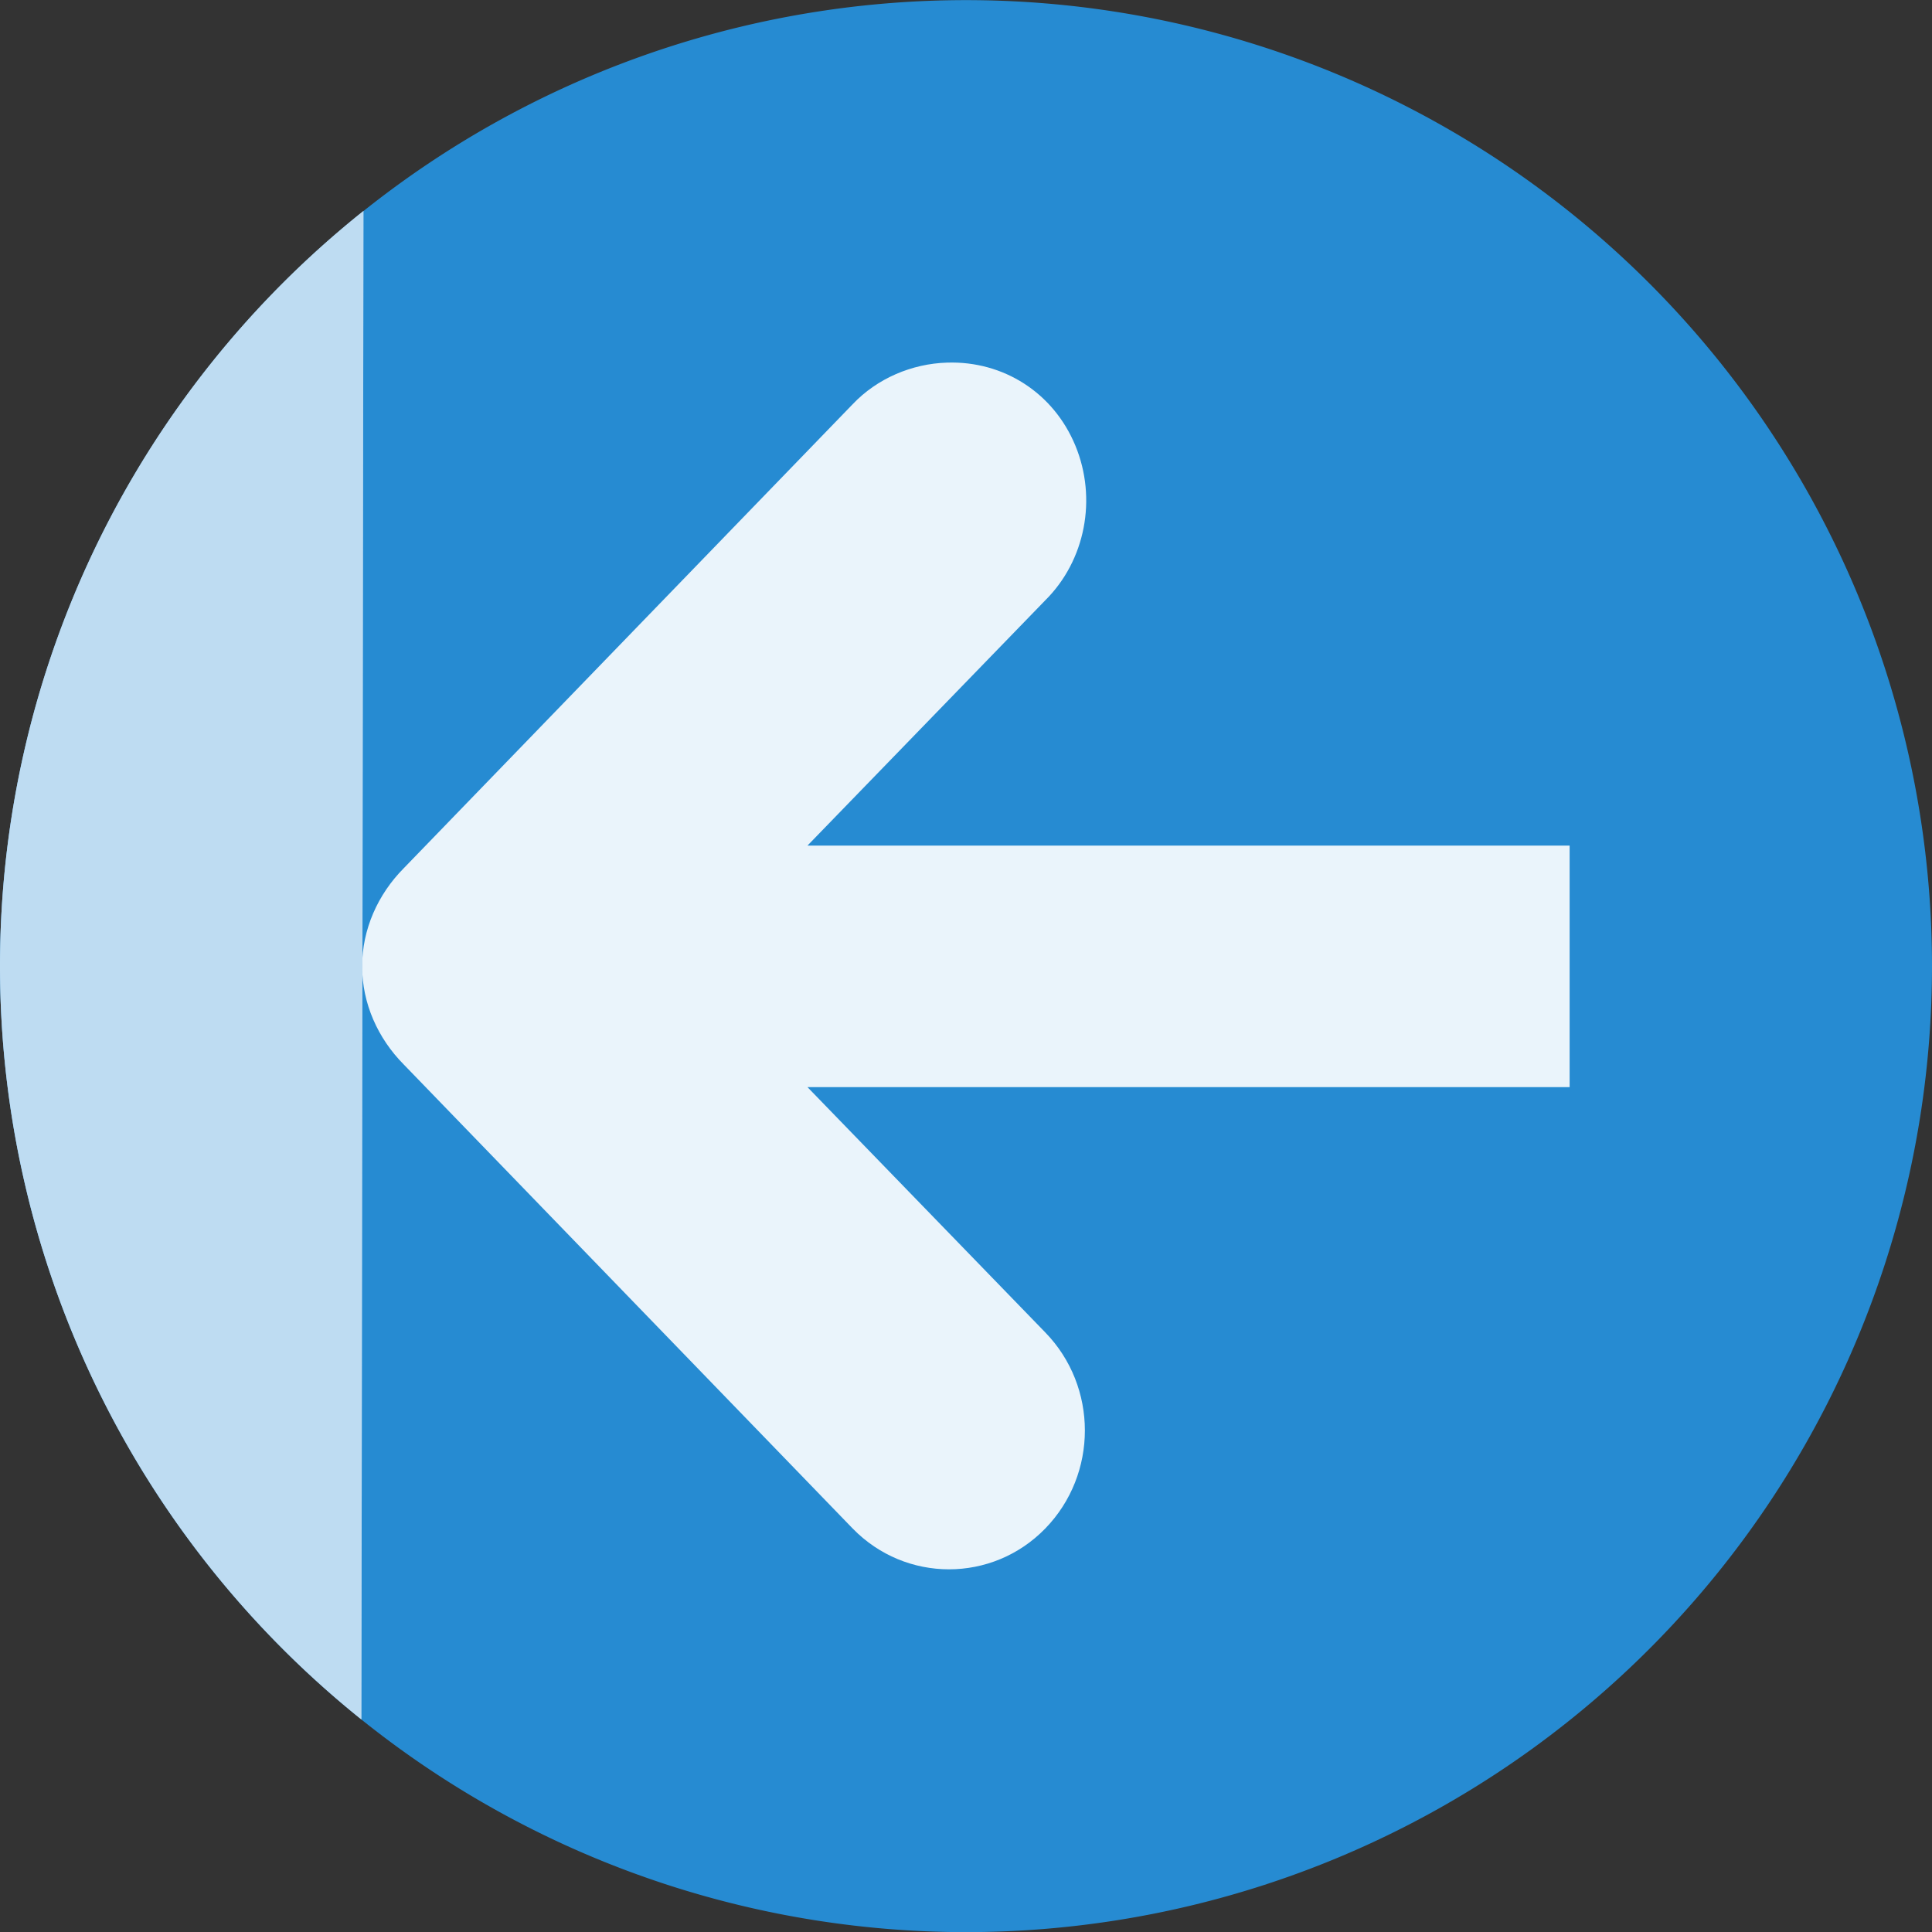 <svg width="16" xmlns="http://www.w3.org/2000/svg" viewBox="0 0 16 16" height="16">
 <rect x="0" y="0" width="16" height="16" fill="#333333" stroke="none"/>
 <g transform="matrix(0 -1 -1 0 16 16)">
  <path fill="#268bd2" d="m7.999 16a8 8 0 0 1 0 -16 8 8 0 1 1 0 16z" fill-rule="evenodd"/>
 </g>
 <g transform="matrix(0 -1 -1 0 16 16)">
  <path fill="#fff" d="m12.997 8.156c0.015-0.465-0.249-0.881-0.688-1.062-0.438-0.181-0.951-0.083-1.281 0.25l-2.031 1.969v-6.312h-2v6.312l-2.031-1.969c-0.45-0.438-1.175-0.438-1.625 0-0.45 0.438-0.45 1.155 0 1.594l3.844 3.719c0.216 0.214 0.506 0.344 0.812 0.344 0.306 0 0.596-0.13 0.812-0.344l3.844-3.719c0.213-0.202 0.335-0.489 0.344-0.781z" fill-opacity=".9"/>
 </g>
 <g transform="matrix(0 -1 -1 0 16 16)">
  <path d="m14.253 12.99a8 8 0 0 1 -6.254 3.01 8 8 0 0 1 -6.239 -2.993" fill="none"/>
 </g>
 <g transform="matrix(0 -1 -1 0 16 16)" fill-rule="evenodd">
  <path d="m14.253 12.99a8 8 0 0 1 -6.254 3.01 8 8 0 0 1 -6.239 -2.993" fill="#fff"/>
  <path fill="#268bd2" d="m14.253 12.99a8 8 0 0 1 -6.254 3.01 8 8 0 0 1 -6.239 -2.993" fill-opacity=".3"/>
 </g>
</svg>
